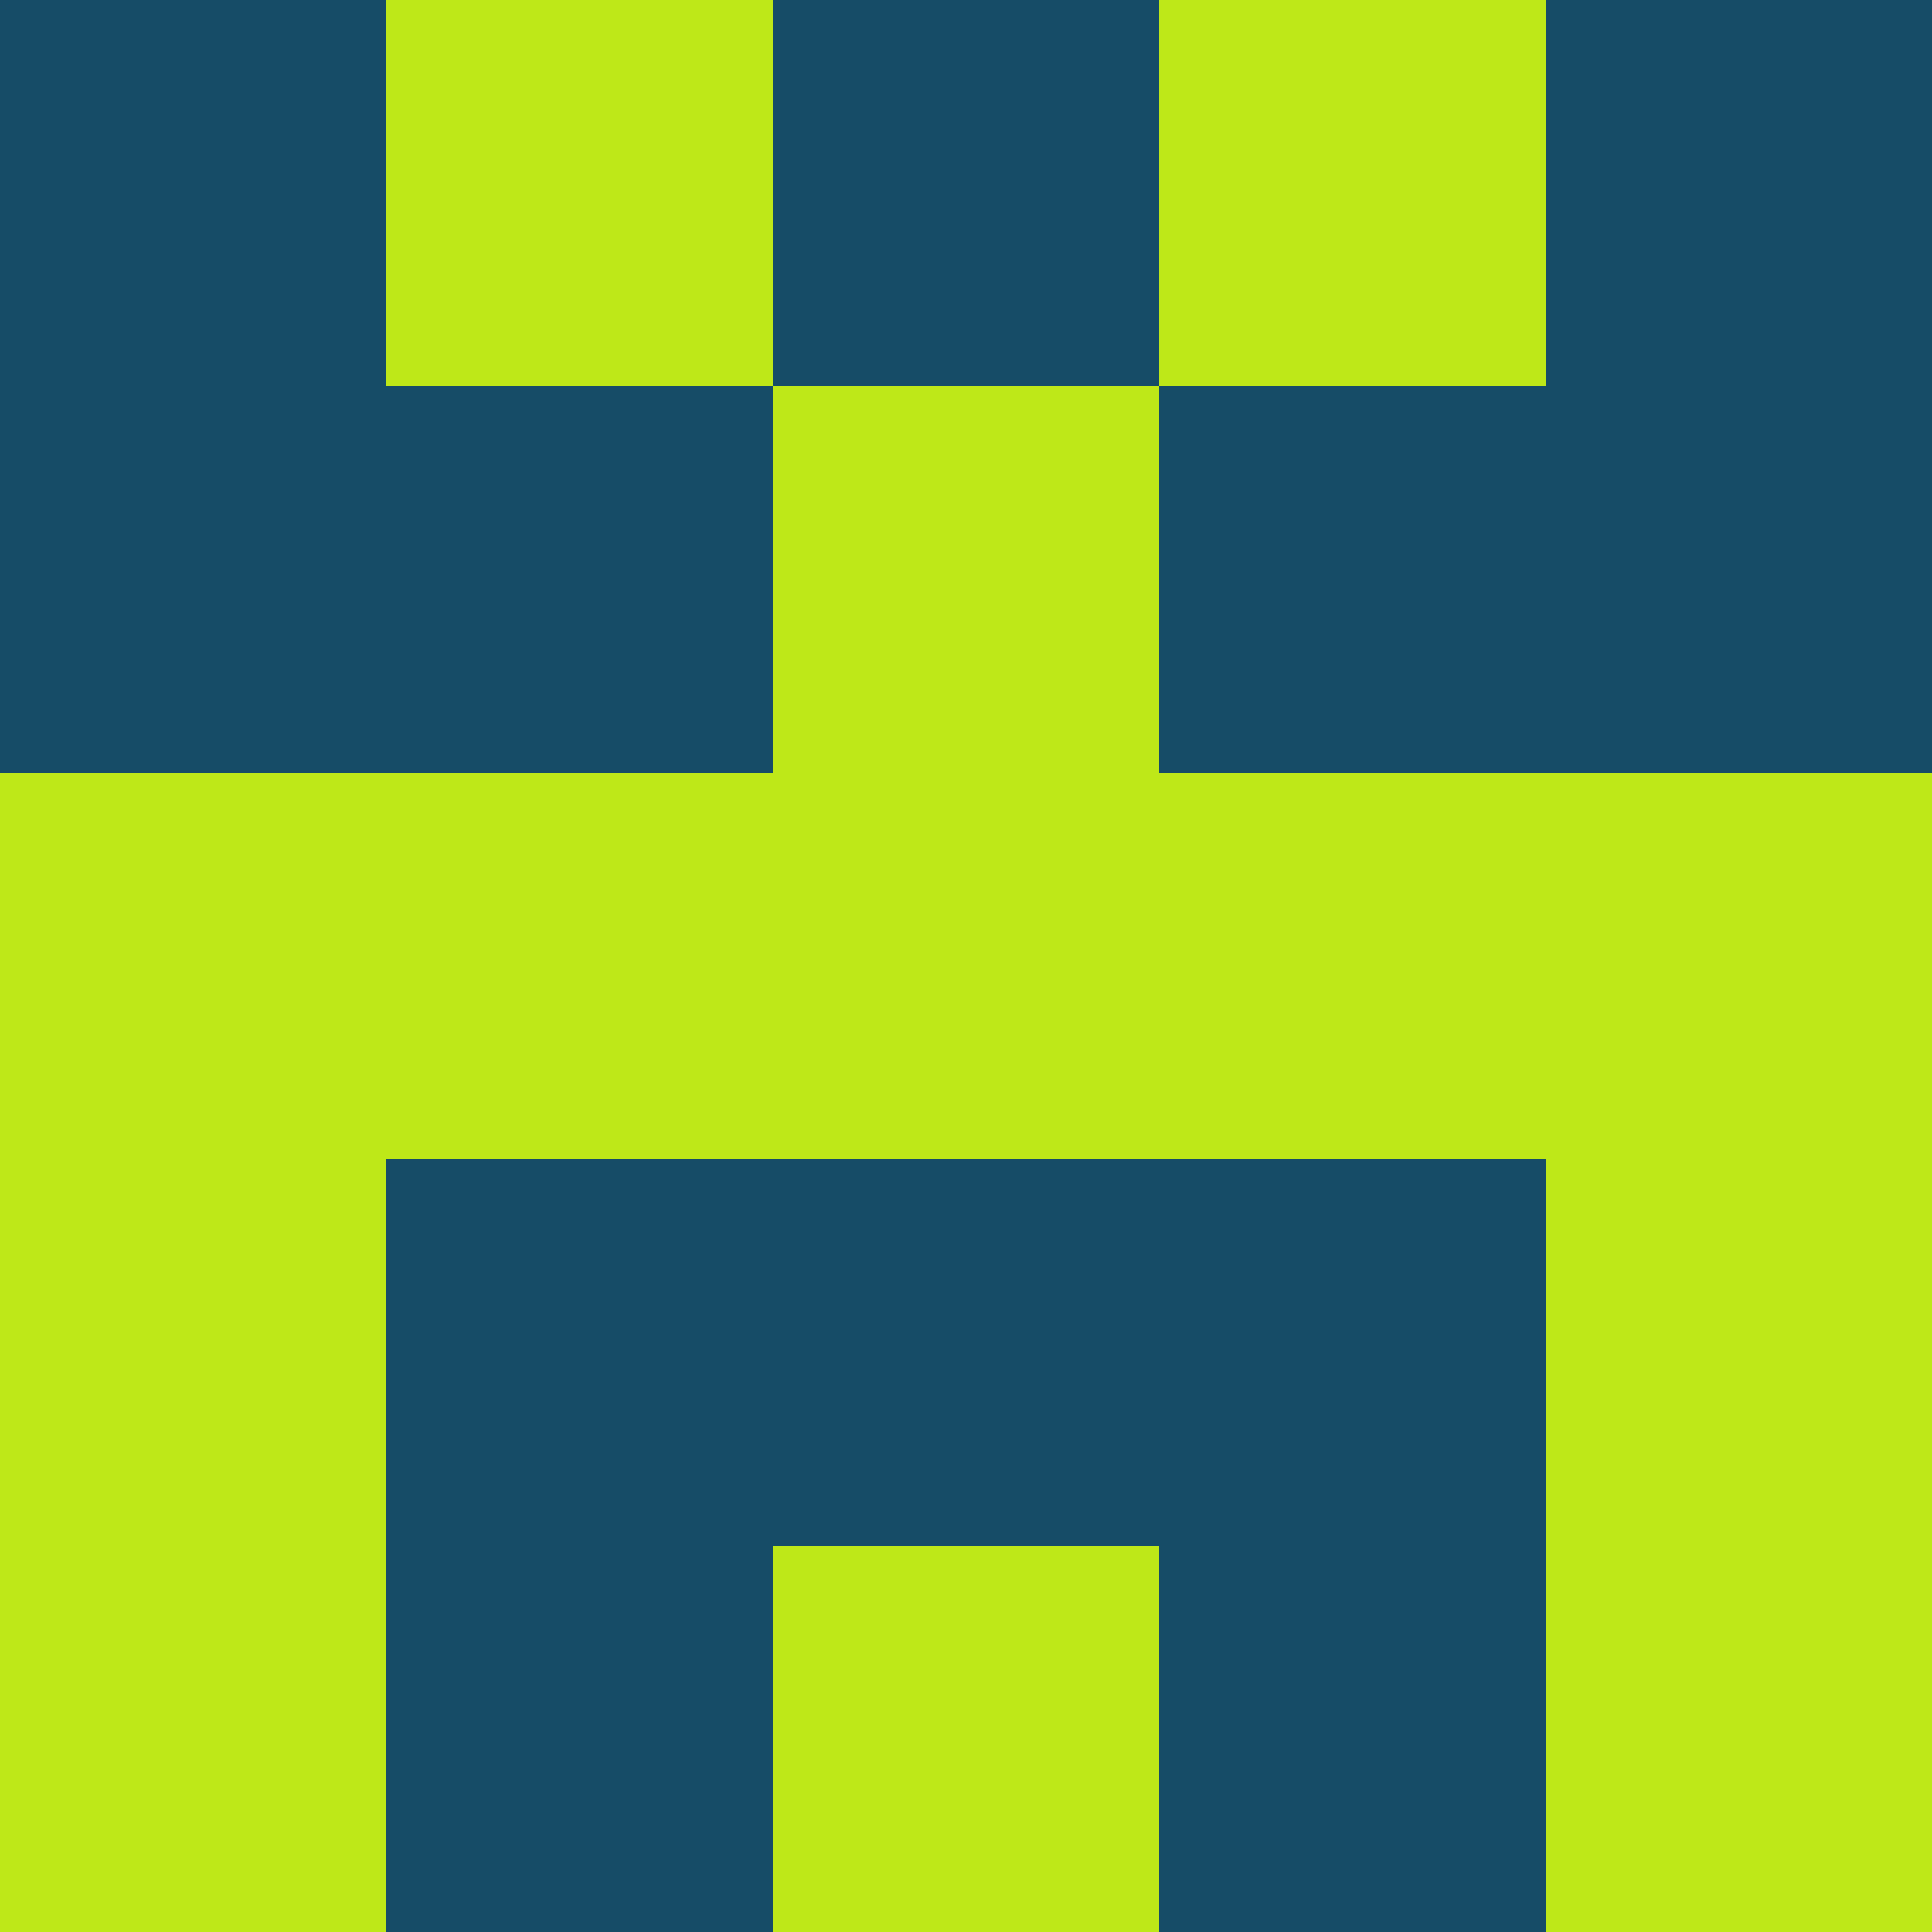 <?xml version="1.0" encoding="utf-8"?>
<!DOCTYPE svg PUBLIC "-//W3C//DTD SVG 20010904//EN"
        "http://www.w3.org/TR/2001/REC-SVG-20010904/DTD/svg10.dtd">

<svg viewBox="0 0 5 5"
     xmlns="http://www.w3.org/2000/svg"
     xmlns:xlink="http://www.w3.org/1999/xlink">

            <rect x ="0" y="0"
          width="1" height="1"
          fill="#164C67"></rect>
        <rect x ="4" y="0"
          width="1" height="1"
          fill="#164C67"></rect>
        <rect x ="1" y="0"
          width="1" height="1"
          fill="#BEE818"></rect>
        <rect x ="3" y="0"
          width="1" height="1"
          fill="#BEE818"></rect>
        <rect x ="2" y="0"
          width="1" height="1"
          fill="#164C67"></rect>
                <rect x ="0" y="1"
          width="1" height="1"
          fill="#164C67"></rect>
        <rect x ="4" y="1"
          width="1" height="1"
          fill="#164C67"></rect>
        <rect x ="1" y="1"
          width="1" height="1"
          fill="#164C67"></rect>
        <rect x ="3" y="1"
          width="1" height="1"
          fill="#164C67"></rect>
        <rect x ="2" y="1"
          width="1" height="1"
          fill="#BEE818"></rect>
                <rect x ="0" y="2"
          width="1" height="1"
          fill="#BEE818"></rect>
        <rect x ="4" y="2"
          width="1" height="1"
          fill="#BEE818"></rect>
        <rect x ="1" y="2"
          width="1" height="1"
          fill="#BEE818"></rect>
        <rect x ="3" y="2"
          width="1" height="1"
          fill="#BEE818"></rect>
        <rect x ="2" y="2"
          width="1" height="1"
          fill="#BEE818"></rect>
                <rect x ="0" y="3"
          width="1" height="1"
          fill="#BEE818"></rect>
        <rect x ="4" y="3"
          width="1" height="1"
          fill="#BEE818"></rect>
        <rect x ="1" y="3"
          width="1" height="1"
          fill="#164C67"></rect>
        <rect x ="3" y="3"
          width="1" height="1"
          fill="#164C67"></rect>
        <rect x ="2" y="3"
          width="1" height="1"
          fill="#164C67"></rect>
                <rect x ="0" y="4"
          width="1" height="1"
          fill="#BEE818"></rect>
        <rect x ="4" y="4"
          width="1" height="1"
          fill="#BEE818"></rect>
        <rect x ="1" y="4"
          width="1" height="1"
          fill="#164C67"></rect>
        <rect x ="3" y="4"
          width="1" height="1"
          fill="#164C67"></rect>
        <rect x ="2" y="4"
          width="1" height="1"
          fill="#BEE818"></rect>
        </svg>

